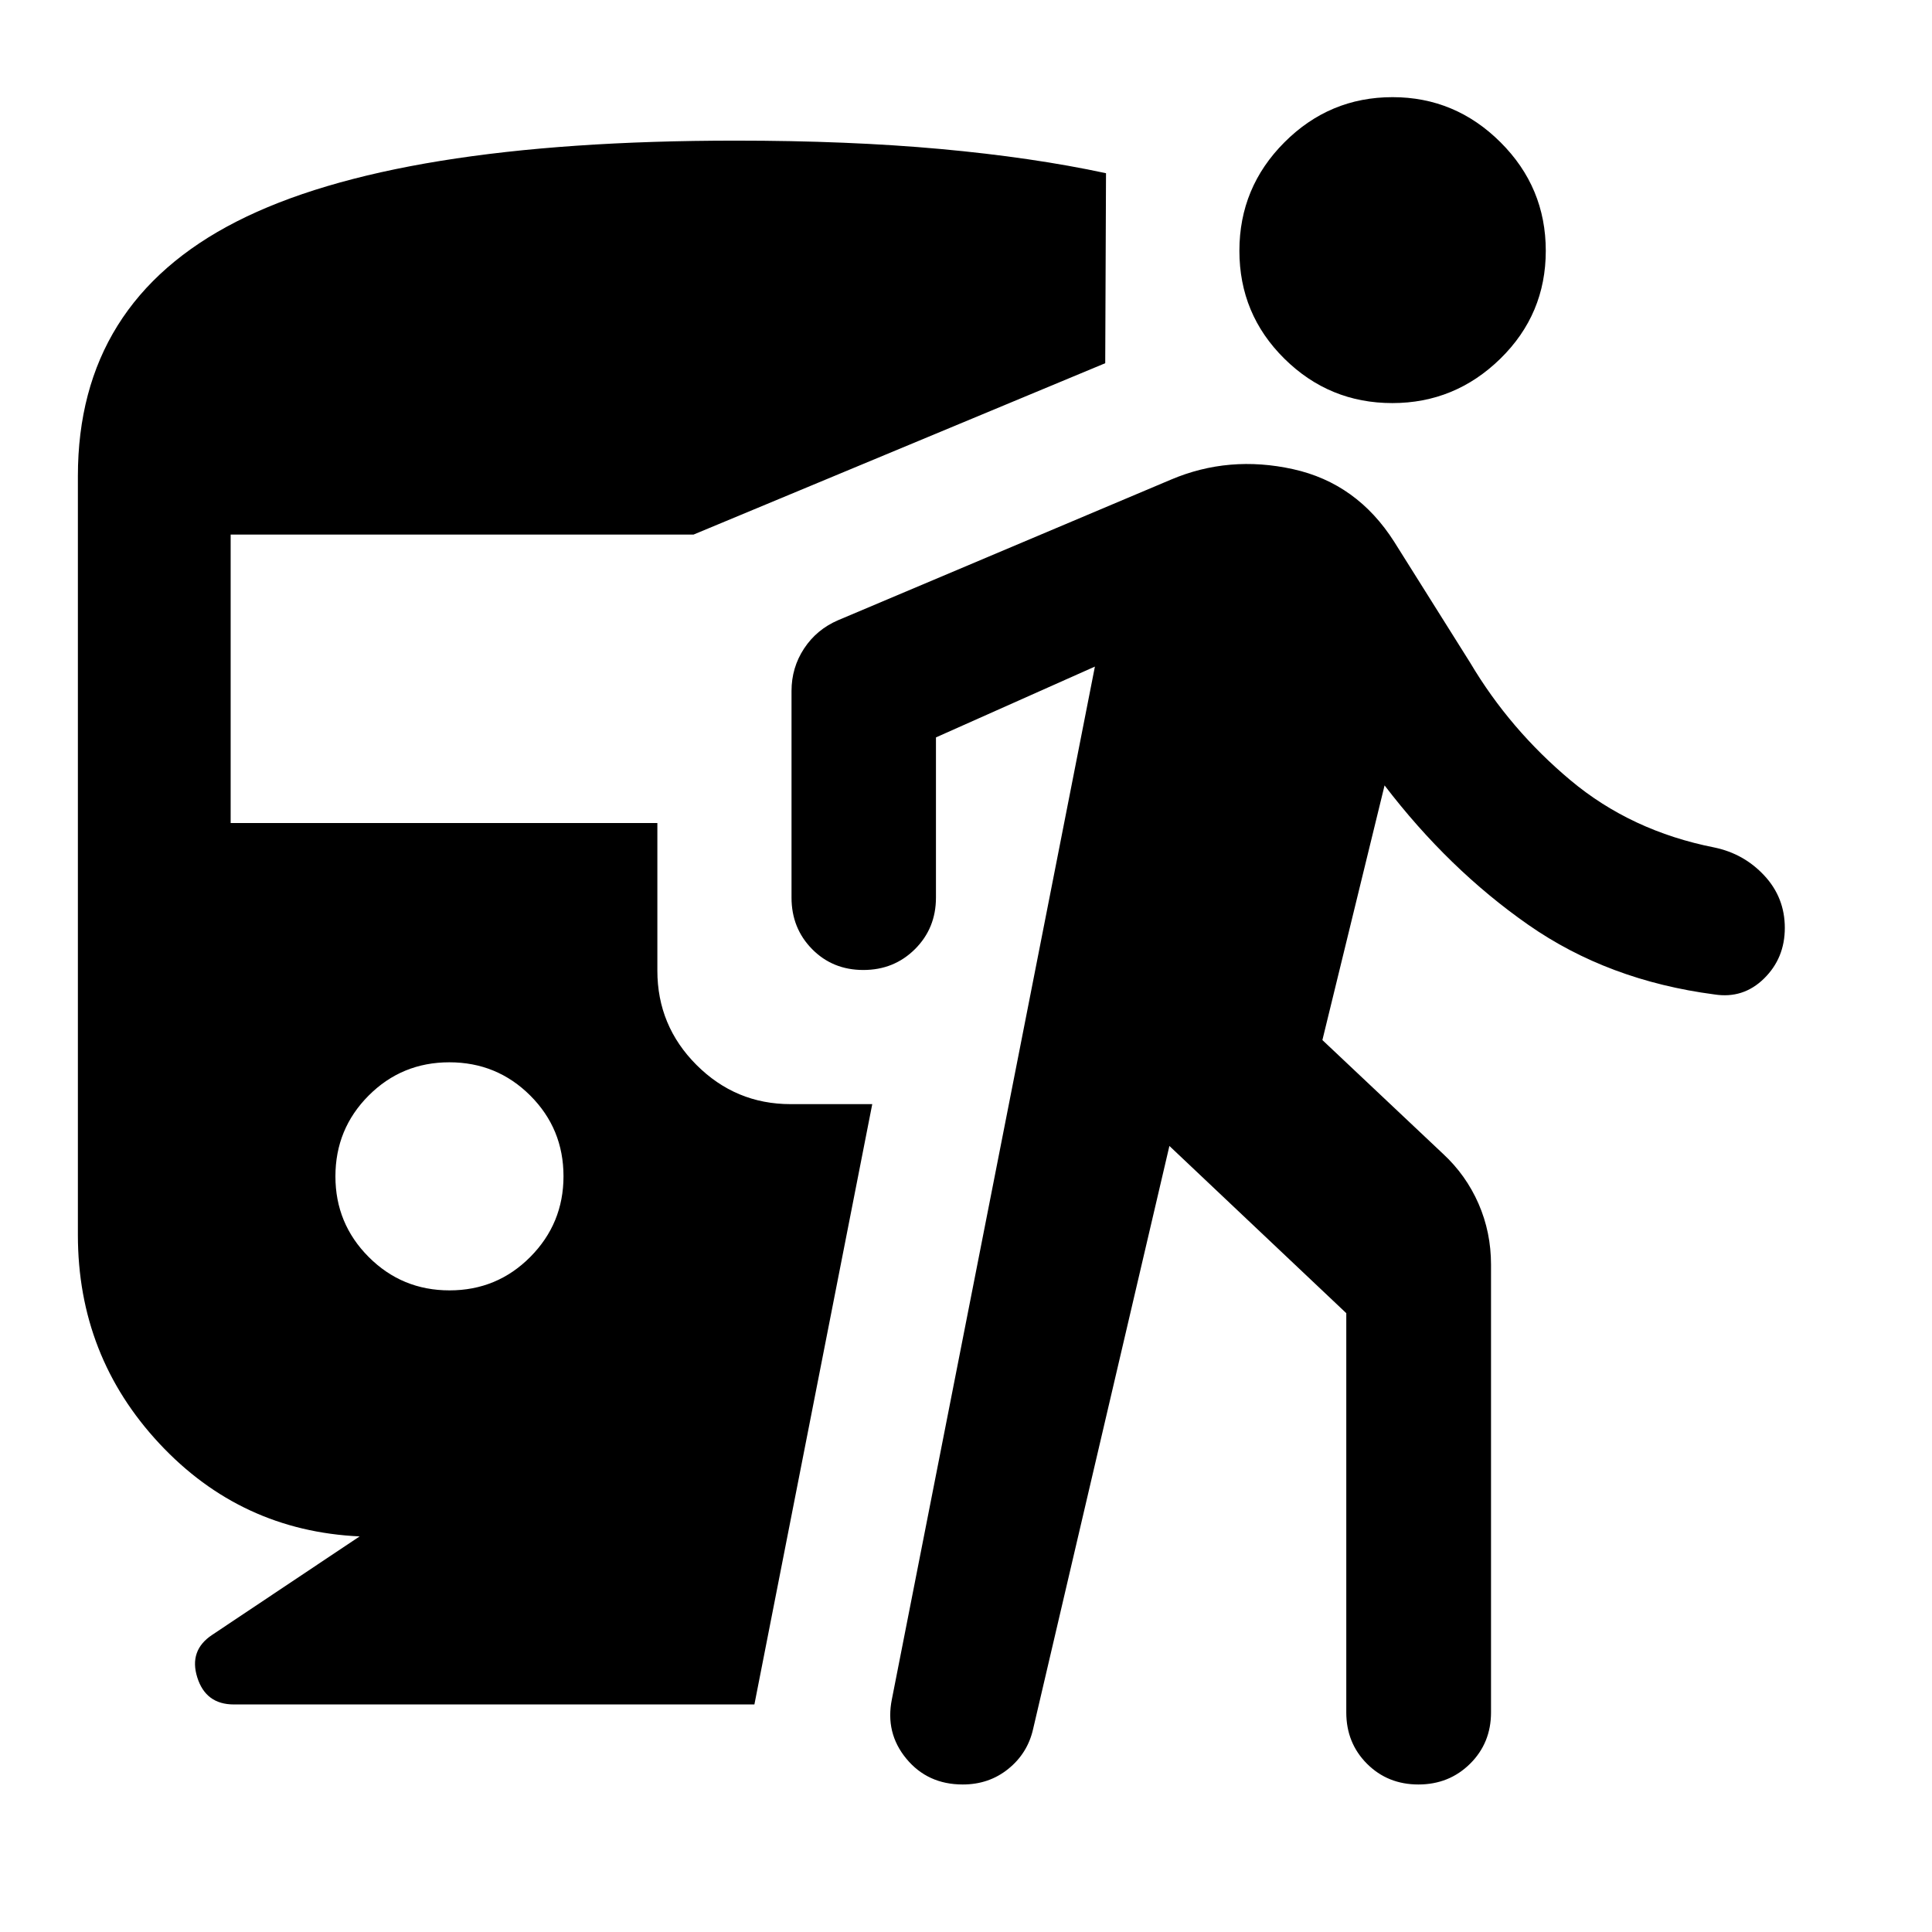 <svg xmlns="http://www.w3.org/2000/svg" height="40" viewBox="0 -960 960 960" width="40"><path d="M223.37-318.82q23.63 0 40.13-16.62 16.5-16.62 16.5-40.08 0-23.63-16.54-40.13-16.54-16.5-40.17-16.5-23.62 0-40.12 16.54-16.5 16.54-16.5 40.16 0 23.47 16.54 40.05t40.16 16.58ZM178.7-196.57q-58.99-2.71-99.5-46.13-40.5-43.42-40.5-103.68v-377.05q0-86.27 78.83-126.48 78.83-40.21 248.02-40.21 56.1 0 101.79 4.16 45.7 4.17 82.23 12.03l-.39 94.41-204.57 85.15h-230v143.33h212.03v73.34q0 27.42 19.46 46.88 19.47 19.46 46.73 19.46h40.59l-58.56 298.29H116.18q-13.93 0-18.15-13.42-4.23-13.43 7.37-21.13l73.3-48.95Zm402.37-194.01L513.3-100.66q-2.76 11.93-12.32 19.64-9.56 7.72-22.6 7.72-17.42 0-28.01-12.8-10.6-12.8-7.19-29.6l100.87-513.08-78.98 35.19v79.6q0 15.21-10.41 25.59-10.42 10.38-25.67 10.38-15.25 0-25.47-10.38-10.22-10.38-10.22-25.59v-102.64q0-11.66 6.26-21.15 6.25-9.48 16.93-14.06l165.37-69.85q28.81-12.21 60.63-5.19 31.82 7.02 50.31 36.14l37.74 60.07q19.68 33.15 49.83 58.38 30.15 25.24 71.52 33.41 14.7 3.07 24.83 13.99 10.14 10.93 10.14 25.96 0 15.04-10.34 25.17-10.33 10.13-24.63 7.89-52.85-6.93-92.48-34.59-39.63-27.66-71.43-69.28L657.09-443.2l59.92 56.5q11.44 10.58 17.66 24.8 6.21 14.22 6.21 30.32v222.47q0 15.2-10.41 25.51-10.41 10.3-25.67 10.3-15.25 0-25.55-10.3-10.29-10.31-10.29-25.51v-198.38l-87.89-83.09Zm110.76-369.13q-31.31 0-53.65-22.08-22.33-22.09-22.33-53.59 0-31.51 22.39-53.92 22.4-22.42 53.71-22.42 31.15 0 53.65 22.42 22.49 22.41 22.49 53.92 0 31.5-22.55 53.59-22.56 22.08-53.71 22.08Z"/></svg>